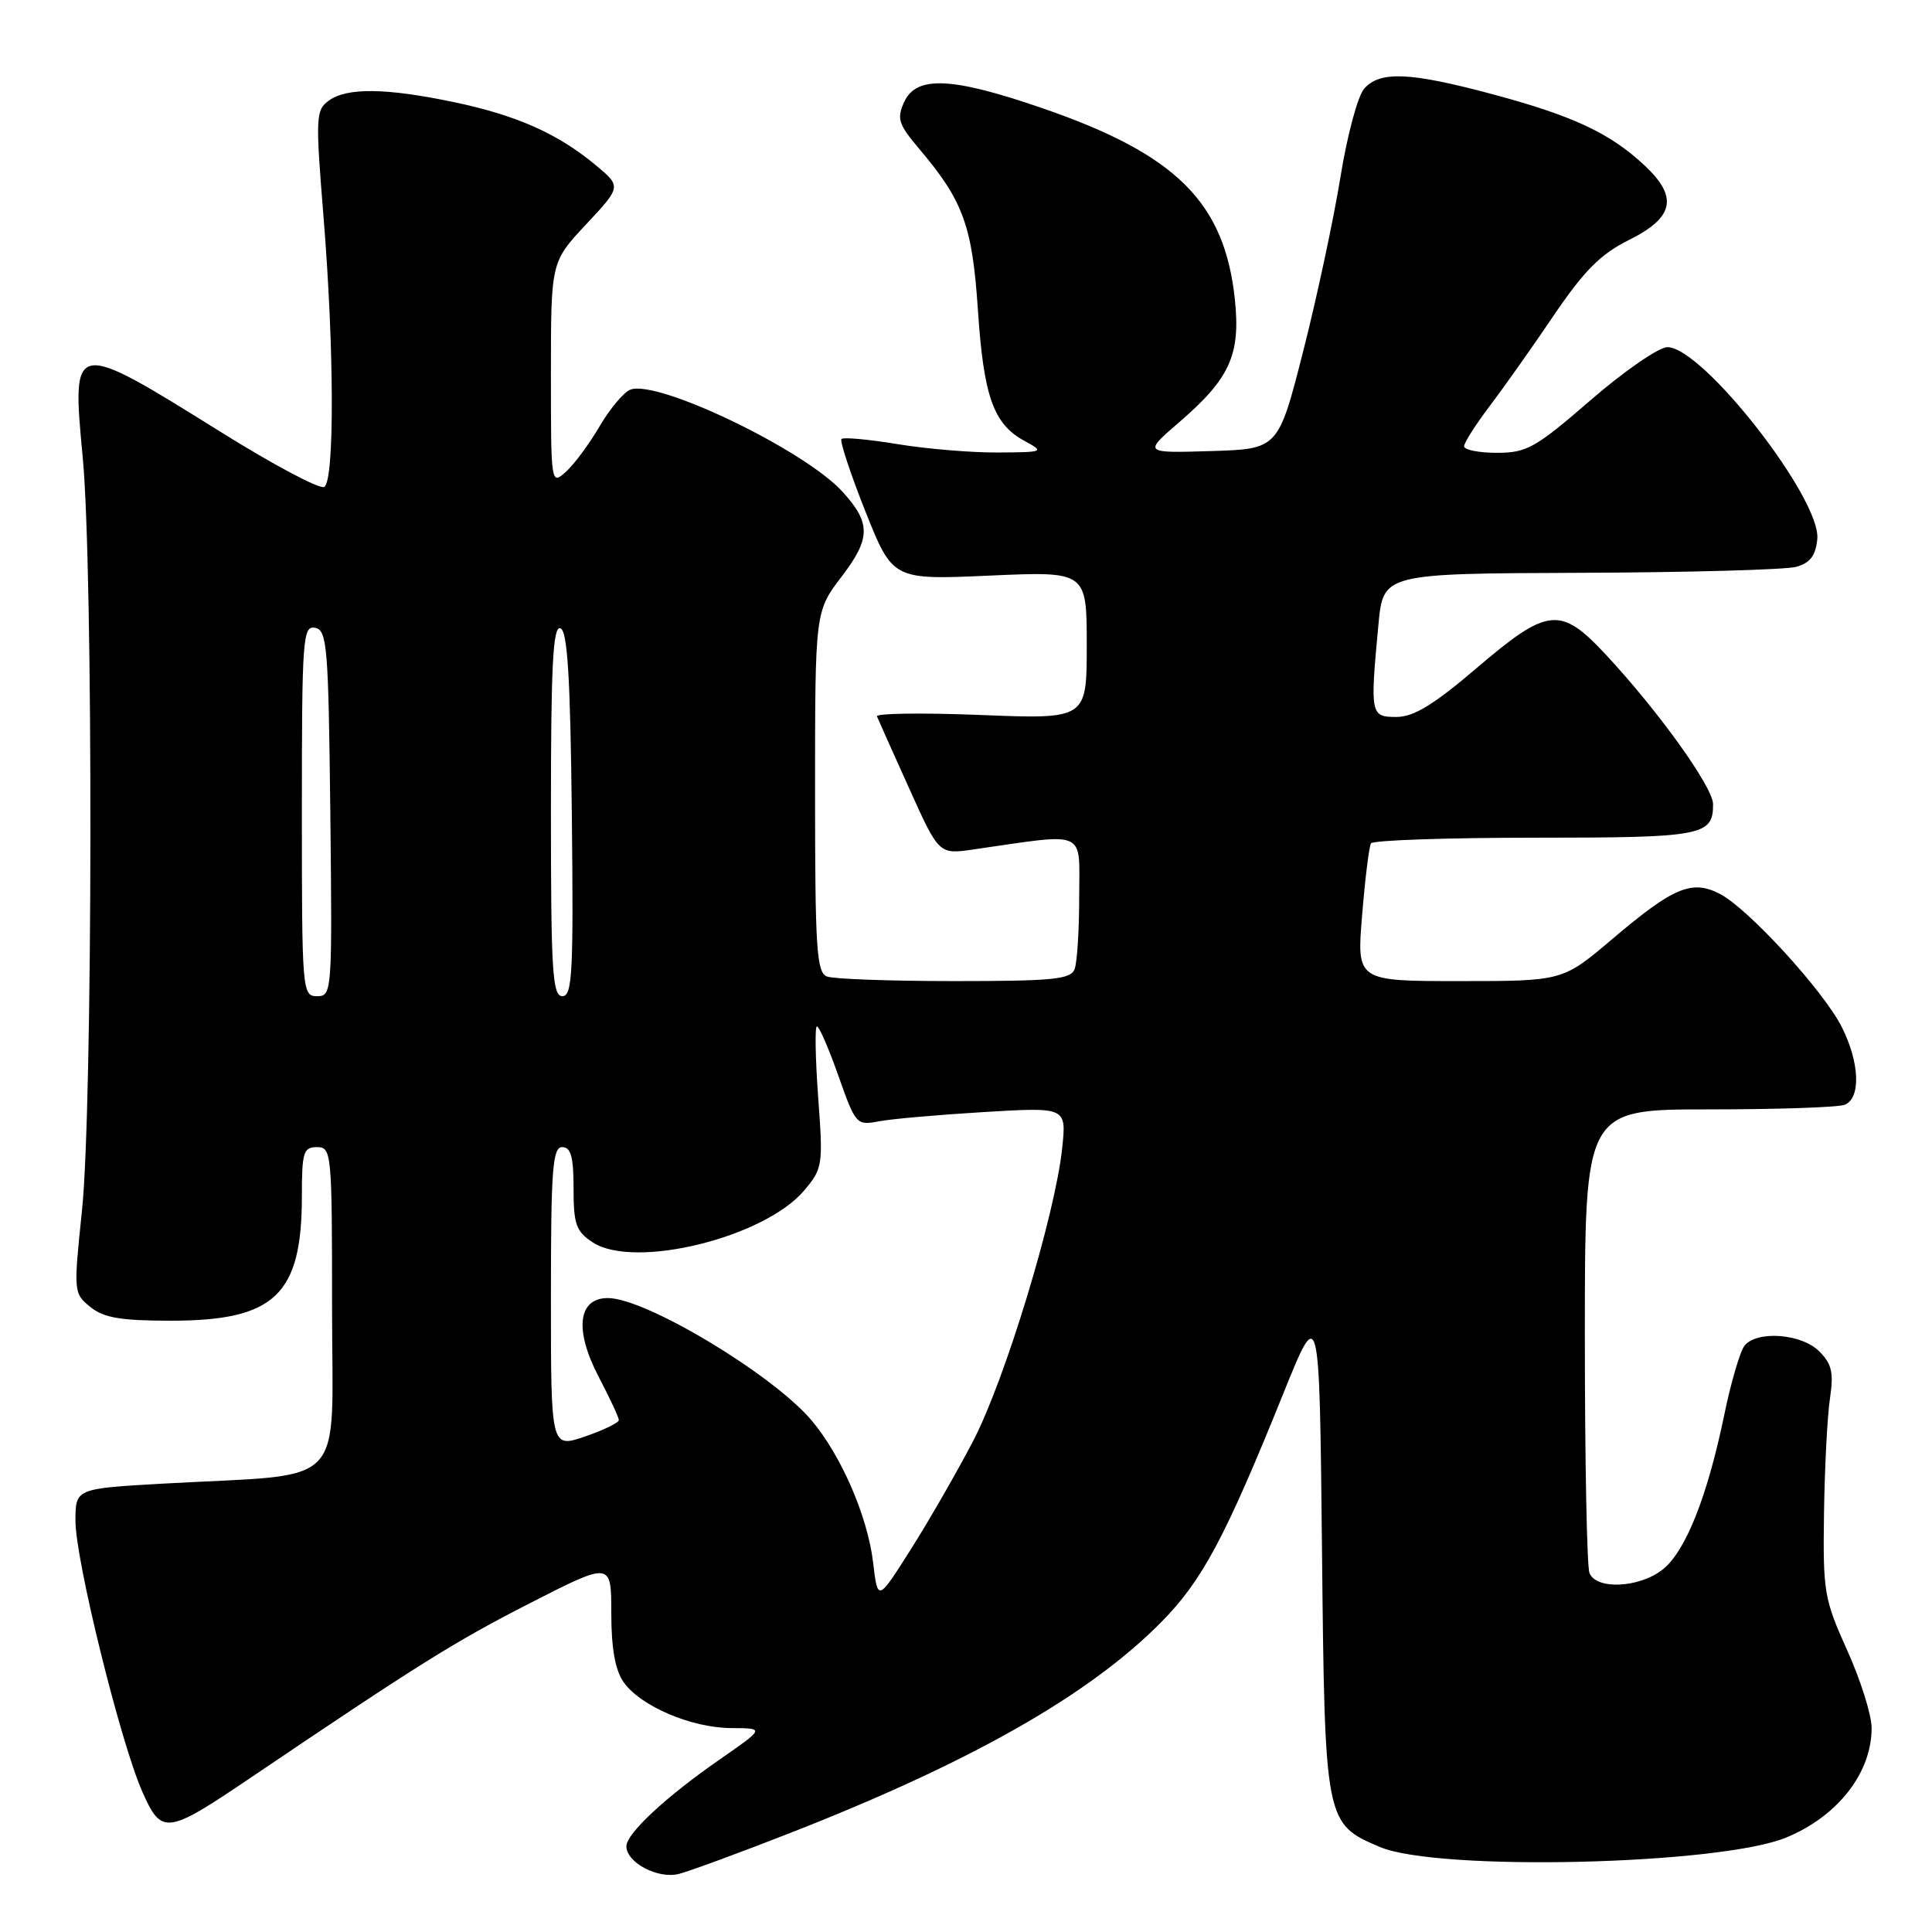<?xml version="1.0" encoding="UTF-8" standalone="no"?>
<!DOCTYPE svg PUBLIC "-//W3C//DTD SVG 1.1//EN" "http://www.w3.org/Graphics/SVG/1.1/DTD/svg11.dtd" >
<svg xmlns="http://www.w3.org/2000/svg" xmlns:xlink="http://www.w3.org/1999/xlink" version="1.1" viewBox="0 0 256 256">
 <g >
 <path fill="currentColor"
d=" M 104.98 242.77 C 128.84 233.41 144.44 224.52 153.93 214.88 C 159.32 209.41 162.37 203.68 170.05 184.64 C 174.83 172.79 174.83 172.79 175.17 205.19 C 175.54 241.51 175.57 241.64 182.83 244.73 C 190.49 248.00 228.00 247.12 236.74 243.46 C 243.56 240.62 248.00 234.89 248.00 228.97 C 248.00 227.24 246.54 222.61 244.76 218.67 C 241.70 211.87 241.54 210.93 241.69 200.50 C 241.78 194.45 242.13 187.61 242.48 185.30 C 242.99 181.88 242.73 180.73 241.05 179.05 C 238.72 176.72 232.85 176.27 231.17 178.29 C 230.59 179.00 229.37 183.12 228.48 187.45 C 226.23 198.33 223.34 205.59 220.30 207.98 C 217.19 210.42 211.48 210.68 210.61 208.42 C 210.27 207.55 210.00 193.37 210.00 176.92 C 210.00 147.00 210.00 147.00 226.42 147.00 C 235.45 147.00 243.55 146.73 244.42 146.39 C 246.61 145.55 246.42 140.75 244.02 136.04 C 241.56 131.21 231.63 120.38 227.90 118.45 C 224.18 116.52 221.74 117.55 213.61 124.45 C 207.06 130.00 207.06 130.00 193.41 130.00 C 179.76 130.00 179.76 130.00 180.49 121.25 C 180.88 116.44 181.41 112.16 181.66 111.75 C 181.91 111.34 191.68 111.00 203.36 111.00 C 225.61 111.00 227.01 110.74 226.99 106.55 C 226.98 104.30 219.75 94.22 212.79 86.75 C 206.77 80.29 205.11 80.46 195.69 88.50 C 189.95 93.40 187.32 95.00 185.03 95.00 C 181.59 95.00 181.53 94.68 182.65 82.75 C 183.29 76.00 183.29 76.00 209.39 75.90 C 223.75 75.85 236.62 75.49 238.00 75.11 C 239.85 74.60 240.58 73.64 240.80 71.43 C 241.33 66.11 225.62 46.00 220.94 46.00 C 219.81 46.00 215.24 49.15 210.79 53.00 C 203.45 59.36 202.30 60.00 198.35 60.00 C 195.96 60.00 194.00 59.61 194.00 59.14 C 194.00 58.67 195.50 56.31 197.33 53.89 C 199.16 51.48 203.00 46.06 205.85 41.84 C 209.90 35.87 212.09 33.67 215.77 31.84 C 221.84 28.83 222.42 26.13 217.89 21.90 C 213.32 17.63 208.44 15.35 197.75 12.48 C 186.80 9.55 182.86 9.38 180.76 11.75 C 179.91 12.71 178.49 18.00 177.61 23.50 C 176.72 29.00 174.51 39.35 172.69 46.50 C 169.38 59.50 169.38 59.50 160.44 59.77 C 151.50 60.04 151.50 60.04 156.28 55.92 C 162.97 50.15 164.39 47.01 163.63 39.71 C 162.28 26.83 155.89 20.46 138.16 14.35 C 126.14 10.20 121.42 9.99 119.81 13.51 C 118.80 15.73 119.04 16.46 121.83 19.76 C 127.63 26.61 128.84 29.92 129.58 41.10 C 130.34 52.54 131.64 56.20 135.76 58.43 C 138.43 59.88 138.34 59.92 132.19 59.96 C 128.72 59.98 122.75 59.48 118.93 58.85 C 115.10 58.22 111.76 57.91 111.50 58.17 C 111.25 58.42 112.67 62.73 114.66 67.74 C 118.29 76.84 118.29 76.84 131.14 76.27 C 144.00 75.70 144.00 75.70 144.00 85.50 C 144.00 95.30 144.00 95.30 129.95 94.74 C 122.22 94.43 116.03 94.52 116.20 94.92 C 116.36 95.33 118.28 99.61 120.46 104.44 C 124.41 113.22 124.41 113.22 128.96 112.56 C 144.24 110.36 143.00 109.81 143.00 118.78 C 143.00 123.21 142.73 127.55 142.39 128.42 C 141.88 129.77 139.51 130.00 126.47 130.00 C 118.05 130.00 110.45 129.73 109.58 129.39 C 108.20 128.86 108.00 125.76 108.00 104.90 C 108.00 81.02 108.00 81.02 111.53 76.39 C 115.39 71.33 115.41 69.30 111.64 65.16 C 106.60 59.62 87.12 50.25 83.53 51.63 C 82.66 51.96 80.83 54.14 79.46 56.47 C 78.10 58.80 76.09 61.52 74.99 62.51 C 73.01 64.30 73.00 64.22 73.00 49.51 C 73.00 34.71 73.00 34.71 77.67 29.72 C 82.34 24.72 82.34 24.72 78.92 21.87 C 73.92 17.71 68.44 15.27 60.18 13.54 C 51.19 11.65 45.95 11.58 43.56 13.34 C 41.84 14.59 41.80 15.52 42.86 28.62 C 44.29 46.15 44.34 63.67 42.97 64.52 C 42.40 64.87 36.21 61.59 29.22 57.22 C 9.55 44.95 9.48 44.96 10.96 60.58 C 12.37 75.38 12.30 146.73 10.86 160.43 C 9.74 171.21 9.75 171.38 11.97 173.18 C 13.75 174.62 15.99 175.00 22.66 175.00 C 36.40 175.00 40.00 171.58 40.00 158.53 C 40.00 152.67 40.20 152.00 42.00 152.00 C 43.94 152.00 44.00 152.67 44.00 173.38 C 44.00 197.73 46.43 195.20 21.75 196.58 C 10.00 197.24 10.00 197.24 10.00 201.53 C 10.00 206.73 15.96 230.85 18.86 237.42 C 21.40 243.16 22.08 243.08 33.00 235.70 C 55.59 220.44 60.20 217.56 70.14 212.47 C 81.00 206.92 81.00 206.92 81.00 213.74 C 81.00 218.42 81.51 221.28 82.63 222.89 C 84.87 226.08 91.60 228.95 96.92 228.98 C 101.33 229.00 101.33 229.00 95.42 233.10 C 88.25 238.07 83.00 242.95 83.00 244.64 C 83.00 246.80 87.16 249.00 89.93 248.31 C 91.35 247.95 98.12 245.46 104.98 242.77 Z  M 115.69 207.03 C 114.97 200.94 111.46 192.85 107.53 188.20 C 102.37 182.10 85.55 172.00 80.55 172.00 C 76.57 172.00 76.08 176.22 79.34 182.46 C 80.80 185.25 82.00 187.82 82.00 188.17 C 82.00 188.52 79.97 189.50 77.50 190.35 C 73.00 191.88 73.00 191.88 73.00 171.94 C 73.00 154.88 73.22 152.00 74.50 152.00 C 75.65 152.00 76.00 153.28 76.00 157.48 C 76.00 162.24 76.33 163.17 78.54 164.62 C 84.05 168.23 101.30 163.99 106.57 157.73 C 109.01 154.83 109.08 154.40 108.41 145.36 C 108.04 140.21 107.96 136.00 108.25 136.00 C 108.54 136.00 109.83 138.96 111.10 142.58 C 113.38 149.02 113.49 149.15 116.46 148.58 C 118.13 148.26 124.41 147.71 130.41 147.35 C 141.31 146.70 141.31 146.70 140.75 152.10 C 139.83 160.95 133.16 182.89 128.93 190.97 C 126.77 195.11 123.04 201.59 120.65 205.36 C 116.30 212.22 116.30 212.22 115.69 207.03 Z  M 40.00 107.43 C 40.00 84.56 40.12 82.88 41.75 83.19 C 43.35 83.50 43.52 85.60 43.77 107.76 C 44.03 131.49 43.99 132.00 42.02 132.00 C 40.05 132.00 40.00 131.41 40.00 107.43 Z  M 73.00 107.42 C 73.00 88.19 73.27 82.92 74.25 83.25 C 75.19 83.56 75.57 89.58 75.77 107.83 C 76.00 128.89 75.84 132.00 74.52 132.00 C 73.20 132.00 73.00 128.73 73.00 107.42 Z "/>
</g>
</svg>